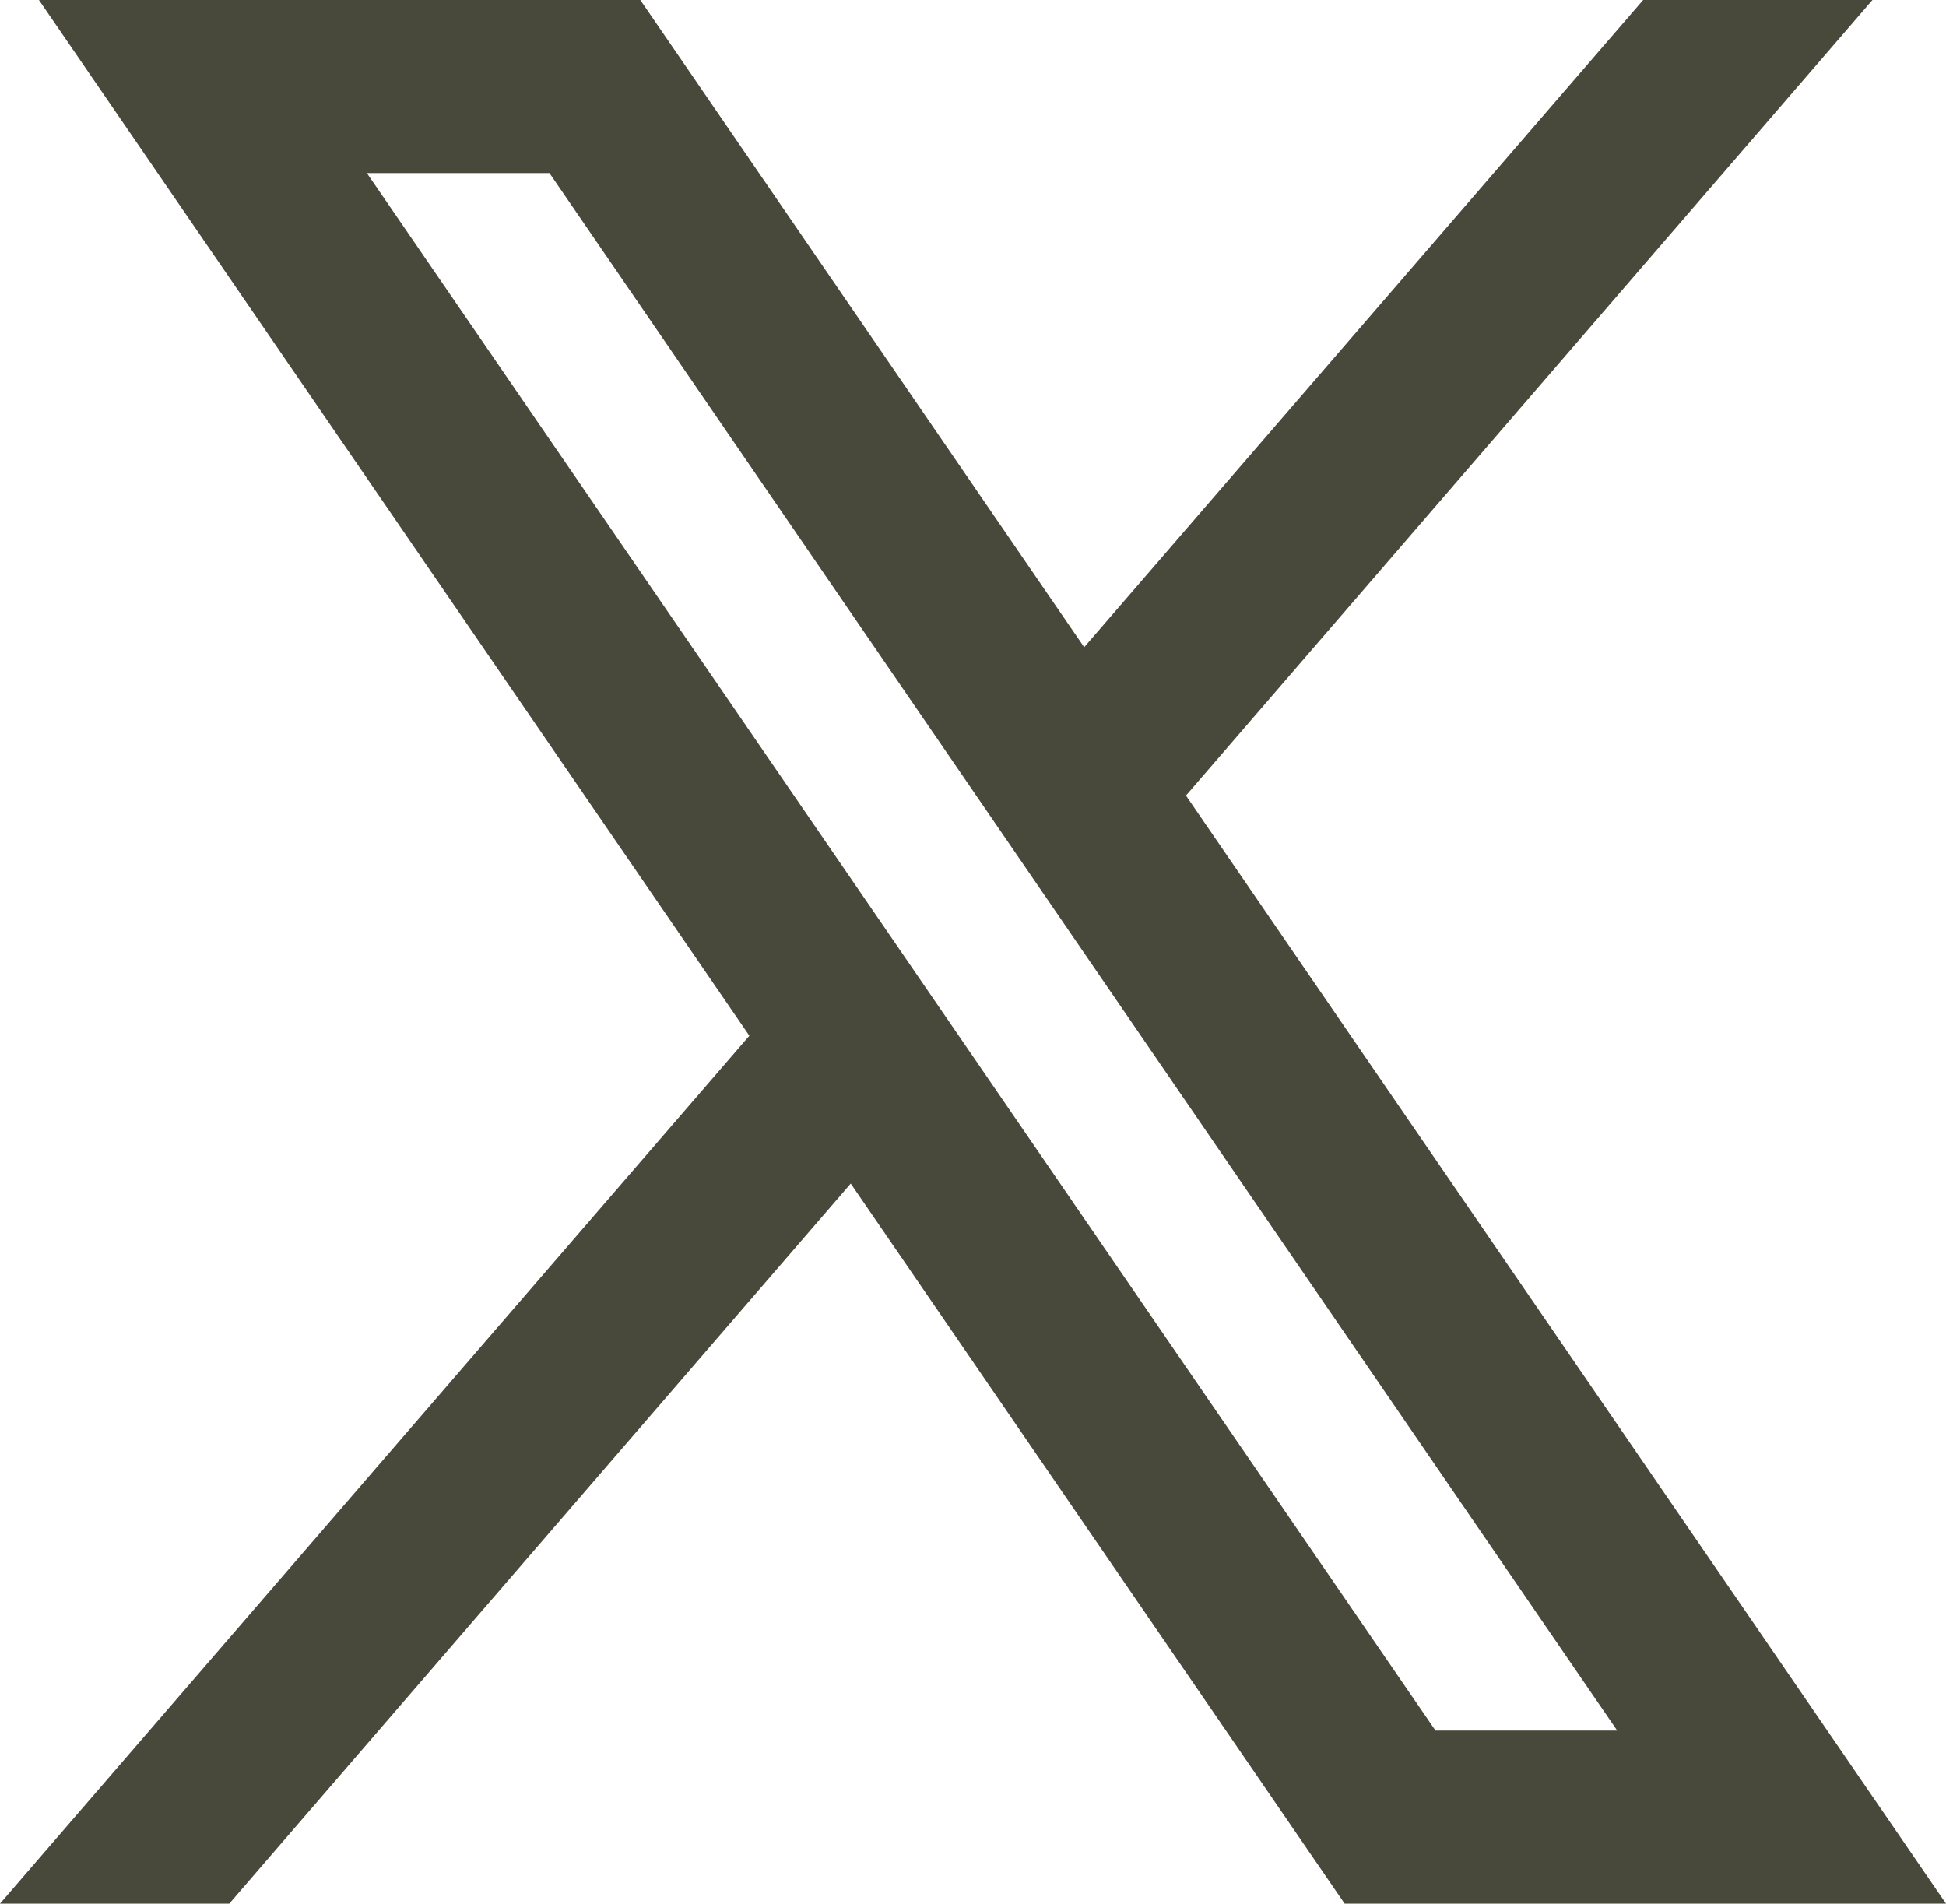 <?xml version="1.0" encoding="UTF-8"?>
<svg id="Capa_1" data-name="Capa 1" xmlns="http://www.w3.org/2000/svg" viewBox="0 0 1000 978.21">
  <defs>
    <style>
      .cls-1 {
        fill: #48483b;
        stroke-width: 0px;
      }
    </style>
  </defs>
  <path class="cls-1" d="M1000,978.21l-391.06-570.12.67.53L962.21,0h-117.83l-287.24,332.59L329.04,0H20.01l365.1,532.28-.04-.04L0,978.21h117.83l319.34-370.03,253.8,370.03h309.03ZM282.35,88.93l548.69,800.36h-93.37L188.53,88.93h93.82Z"/>
</svg>